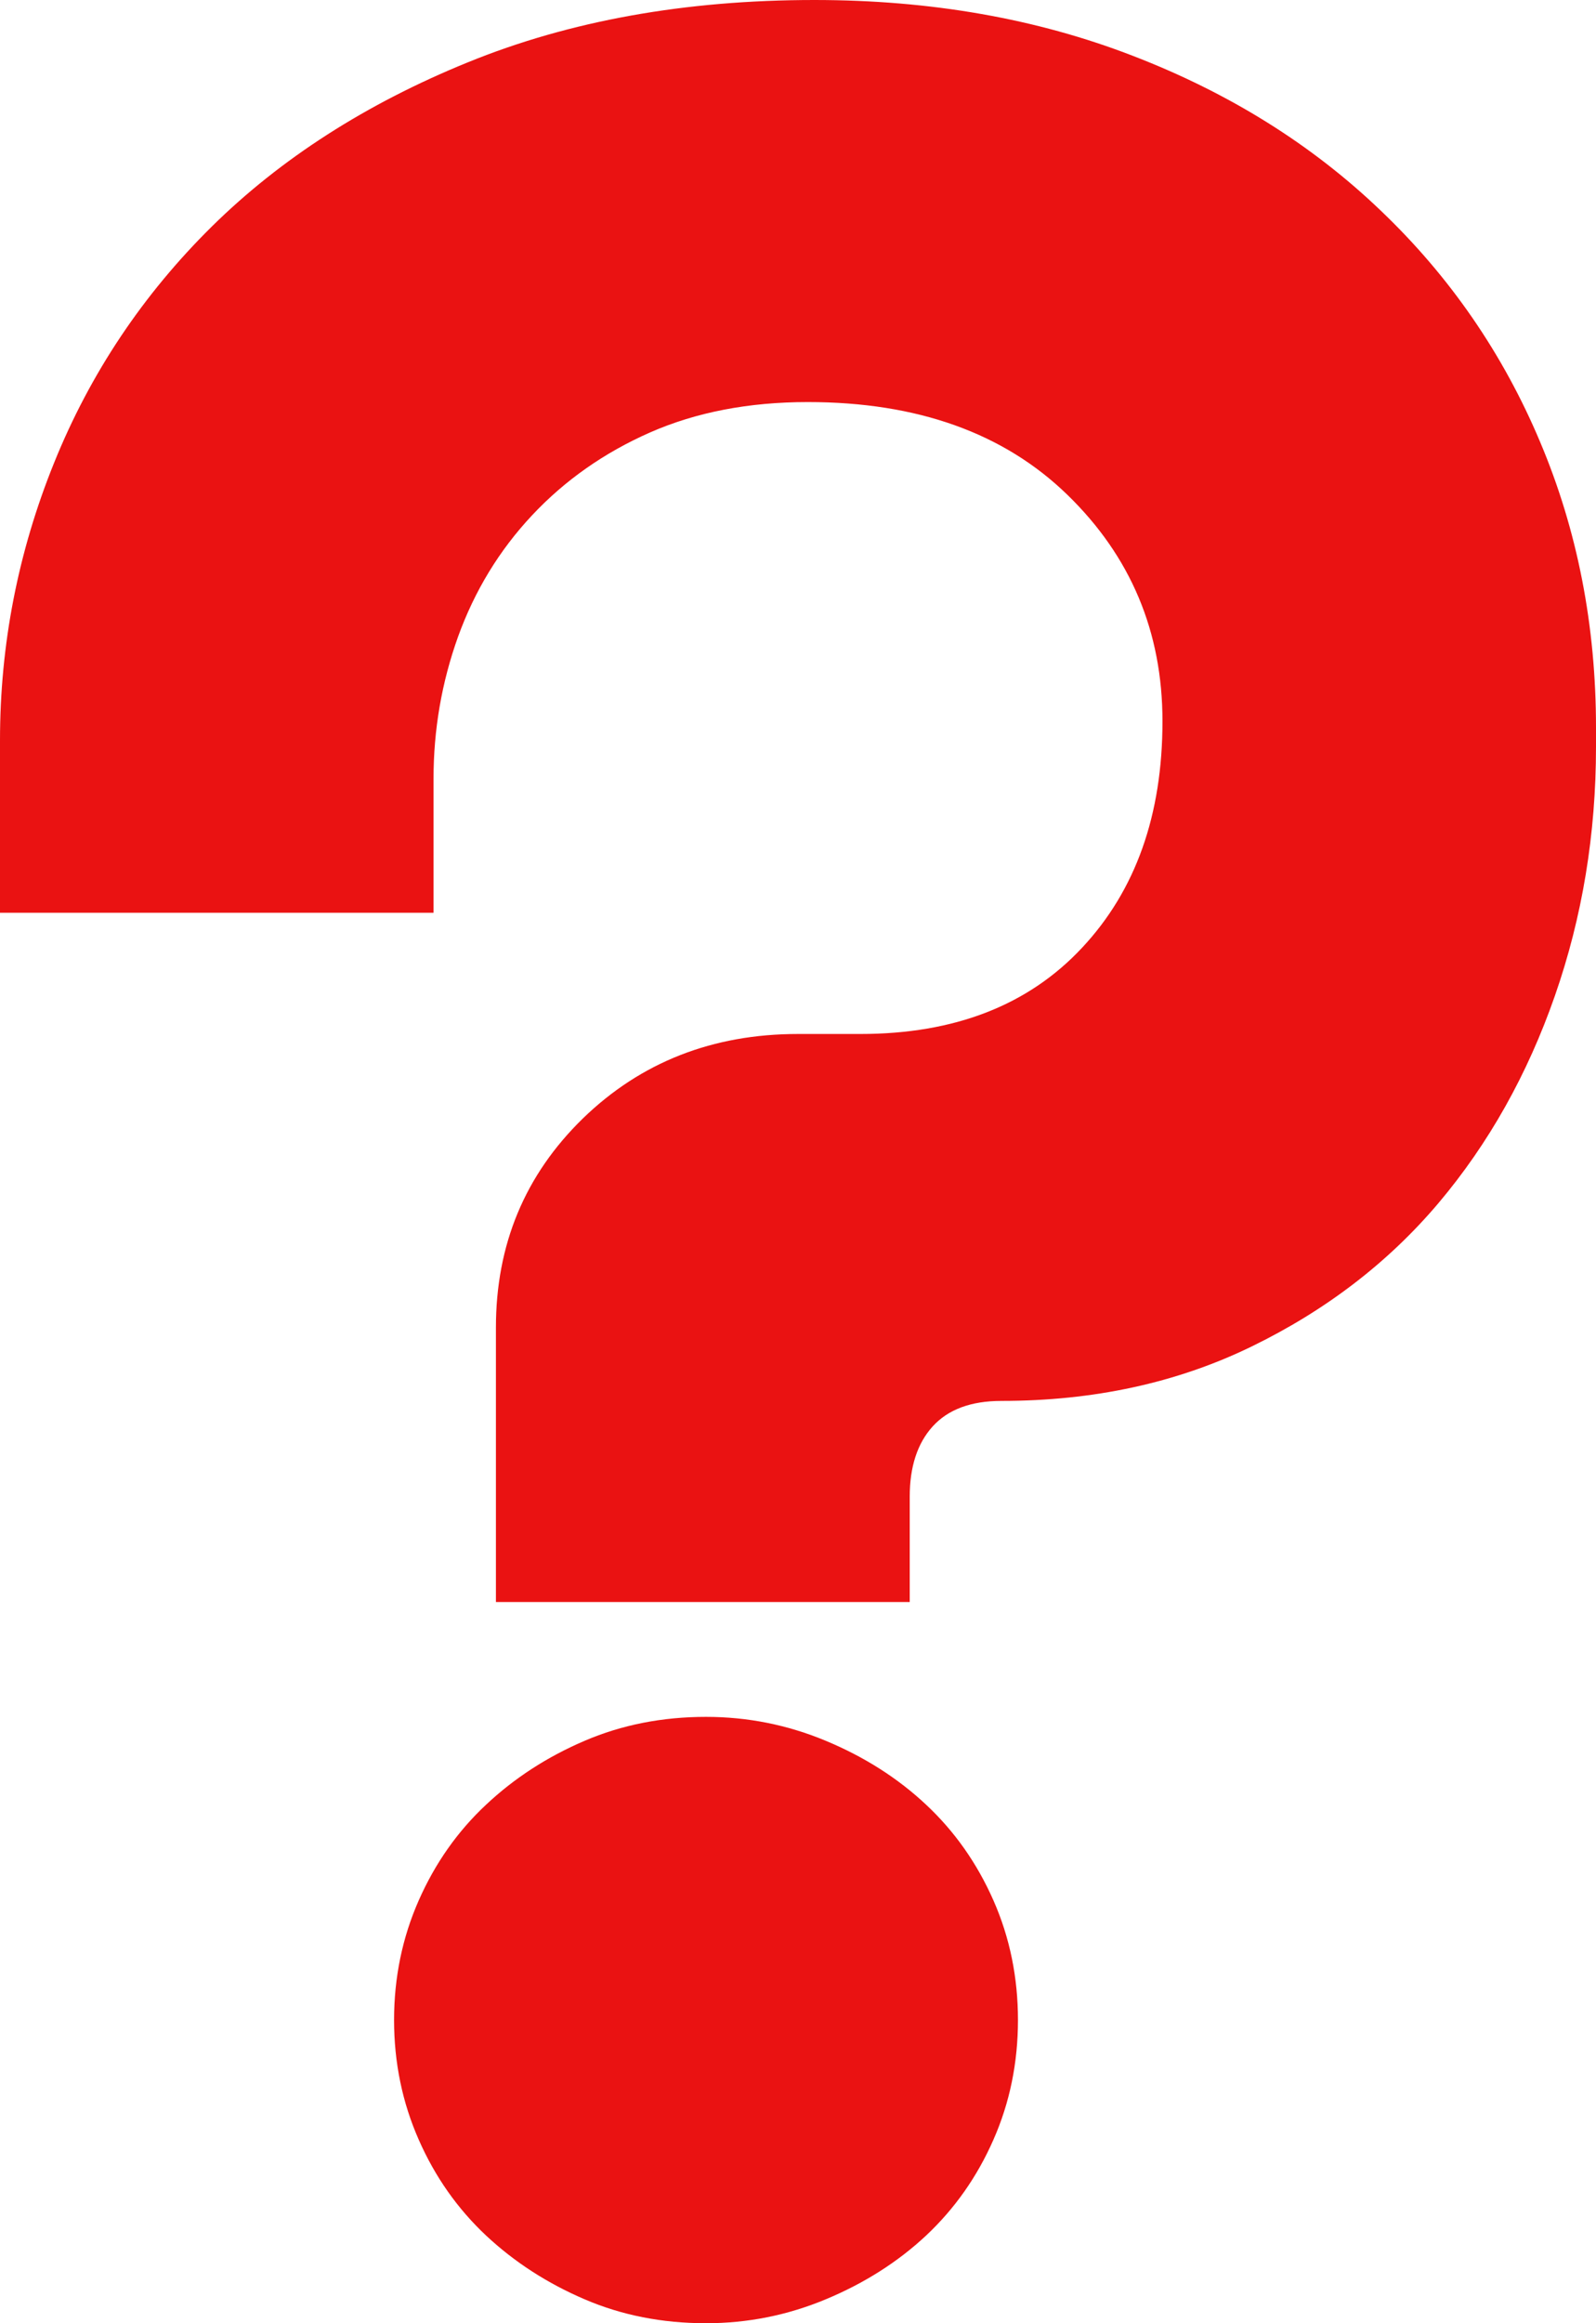 <?xml version="1.0" encoding="UTF-8"?>
<svg width="11px" height="16px" viewBox="0 0 11 16" version="1.1" xmlns="http://www.w3.org/2000/svg" xmlns:xlink="http://www.w3.org/1999/xlink">
    <!-- Generator: Sketch 46.2 (44496) - http://www.bohemiancoding.com/sketch -->
    <title>?</title>
    <desc>Created with Sketch.</desc>
    <defs></defs>
    <g id="Page-1" stroke="none" stroke-width="1" fill="none" fill-rule="evenodd">
        <g id="scoop-landing" transform="translate(-1283, -173)" fill="#EA1212">
            <g id="intro" transform="translate(25, 25)">
                <path d="M1263.93,155.121 C1264.579,155.121 1265.088,154.923 1265.458,154.527 C1265.828,154.132 1266.012,153.612 1266.012,152.967 C1266.012,152.352 1265.794,151.832 1265.356,151.407 C1264.918,150.982 1264.322,150.769 1263.568,150.769 C1263.16,150.769 1262.798,150.839 1262.481,150.978 C1262.165,151.117 1261.893,151.308 1261.667,151.549 C1261.44,151.791 1261.271,152.07 1261.157,152.385 C1261.044,152.7 1260.988,153.026 1260.988,153.363 L1260.988,154.286 L1258,154.286 L1258,153.099 C1258,152.44 1258.124,151.802 1258.373,151.187 C1258.622,150.571 1258.985,150.029 1259.46,149.56 C1259.935,149.092 1260.524,148.714 1261.225,148.429 C1261.927,148.143 1262.723,148 1263.613,148 C1264.413,148 1265.145,148.128 1265.809,148.385 C1266.473,148.641 1267.042,148.996 1267.517,149.451 C1267.993,149.905 1268.359,150.436 1268.615,151.044 C1268.872,151.652 1269,152.308 1269,153.011 L1269,153.143 C1269,153.744 1268.906,154.315 1268.717,154.857 C1268.528,155.399 1268.261,155.875 1267.914,156.286 C1267.567,156.696 1267.136,157.026 1266.623,157.275 C1266.11,157.524 1265.537,157.648 1264.903,157.648 C1264.692,157.648 1264.534,157.707 1264.428,157.824 C1264.322,157.941 1264.27,158.103 1264.27,158.308 L1264.27,159.033 L1261.418,159.033 L1261.418,157.143 C1261.418,156.571 1261.618,156.092 1262.017,155.703 C1262.417,155.315 1262.912,155.121 1263.5,155.121 L1263.93,155.121 Z M1265.016,161.912 C1265.016,162.205 1264.96,162.48 1264.847,162.736 C1264.734,162.993 1264.579,163.212 1264.383,163.396 C1264.187,163.579 1263.956,163.725 1263.692,163.835 C1263.428,163.945 1263.153,164 1262.866,164 C1262.564,164 1262.285,163.945 1262.029,163.835 C1261.772,163.725 1261.546,163.579 1261.35,163.396 C1261.154,163.212 1260.999,162.993 1260.886,162.736 C1260.773,162.48 1260.716,162.205 1260.716,161.912 C1260.716,161.619 1260.773,161.344 1260.886,161.088 C1260.999,160.832 1261.154,160.612 1261.35,160.429 C1261.546,160.245 1261.772,160.099 1262.029,159.989 C1262.285,159.879 1262.564,159.824 1262.866,159.824 C1263.153,159.824 1263.428,159.879 1263.692,159.989 C1263.956,160.099 1264.187,160.245 1264.383,160.429 C1264.579,160.612 1264.734,160.832 1264.847,161.088 C1264.96,161.344 1265.016,161.619 1265.016,161.912 Z" id="?"></path>
            </g>
        </g>
    </g>
</svg>